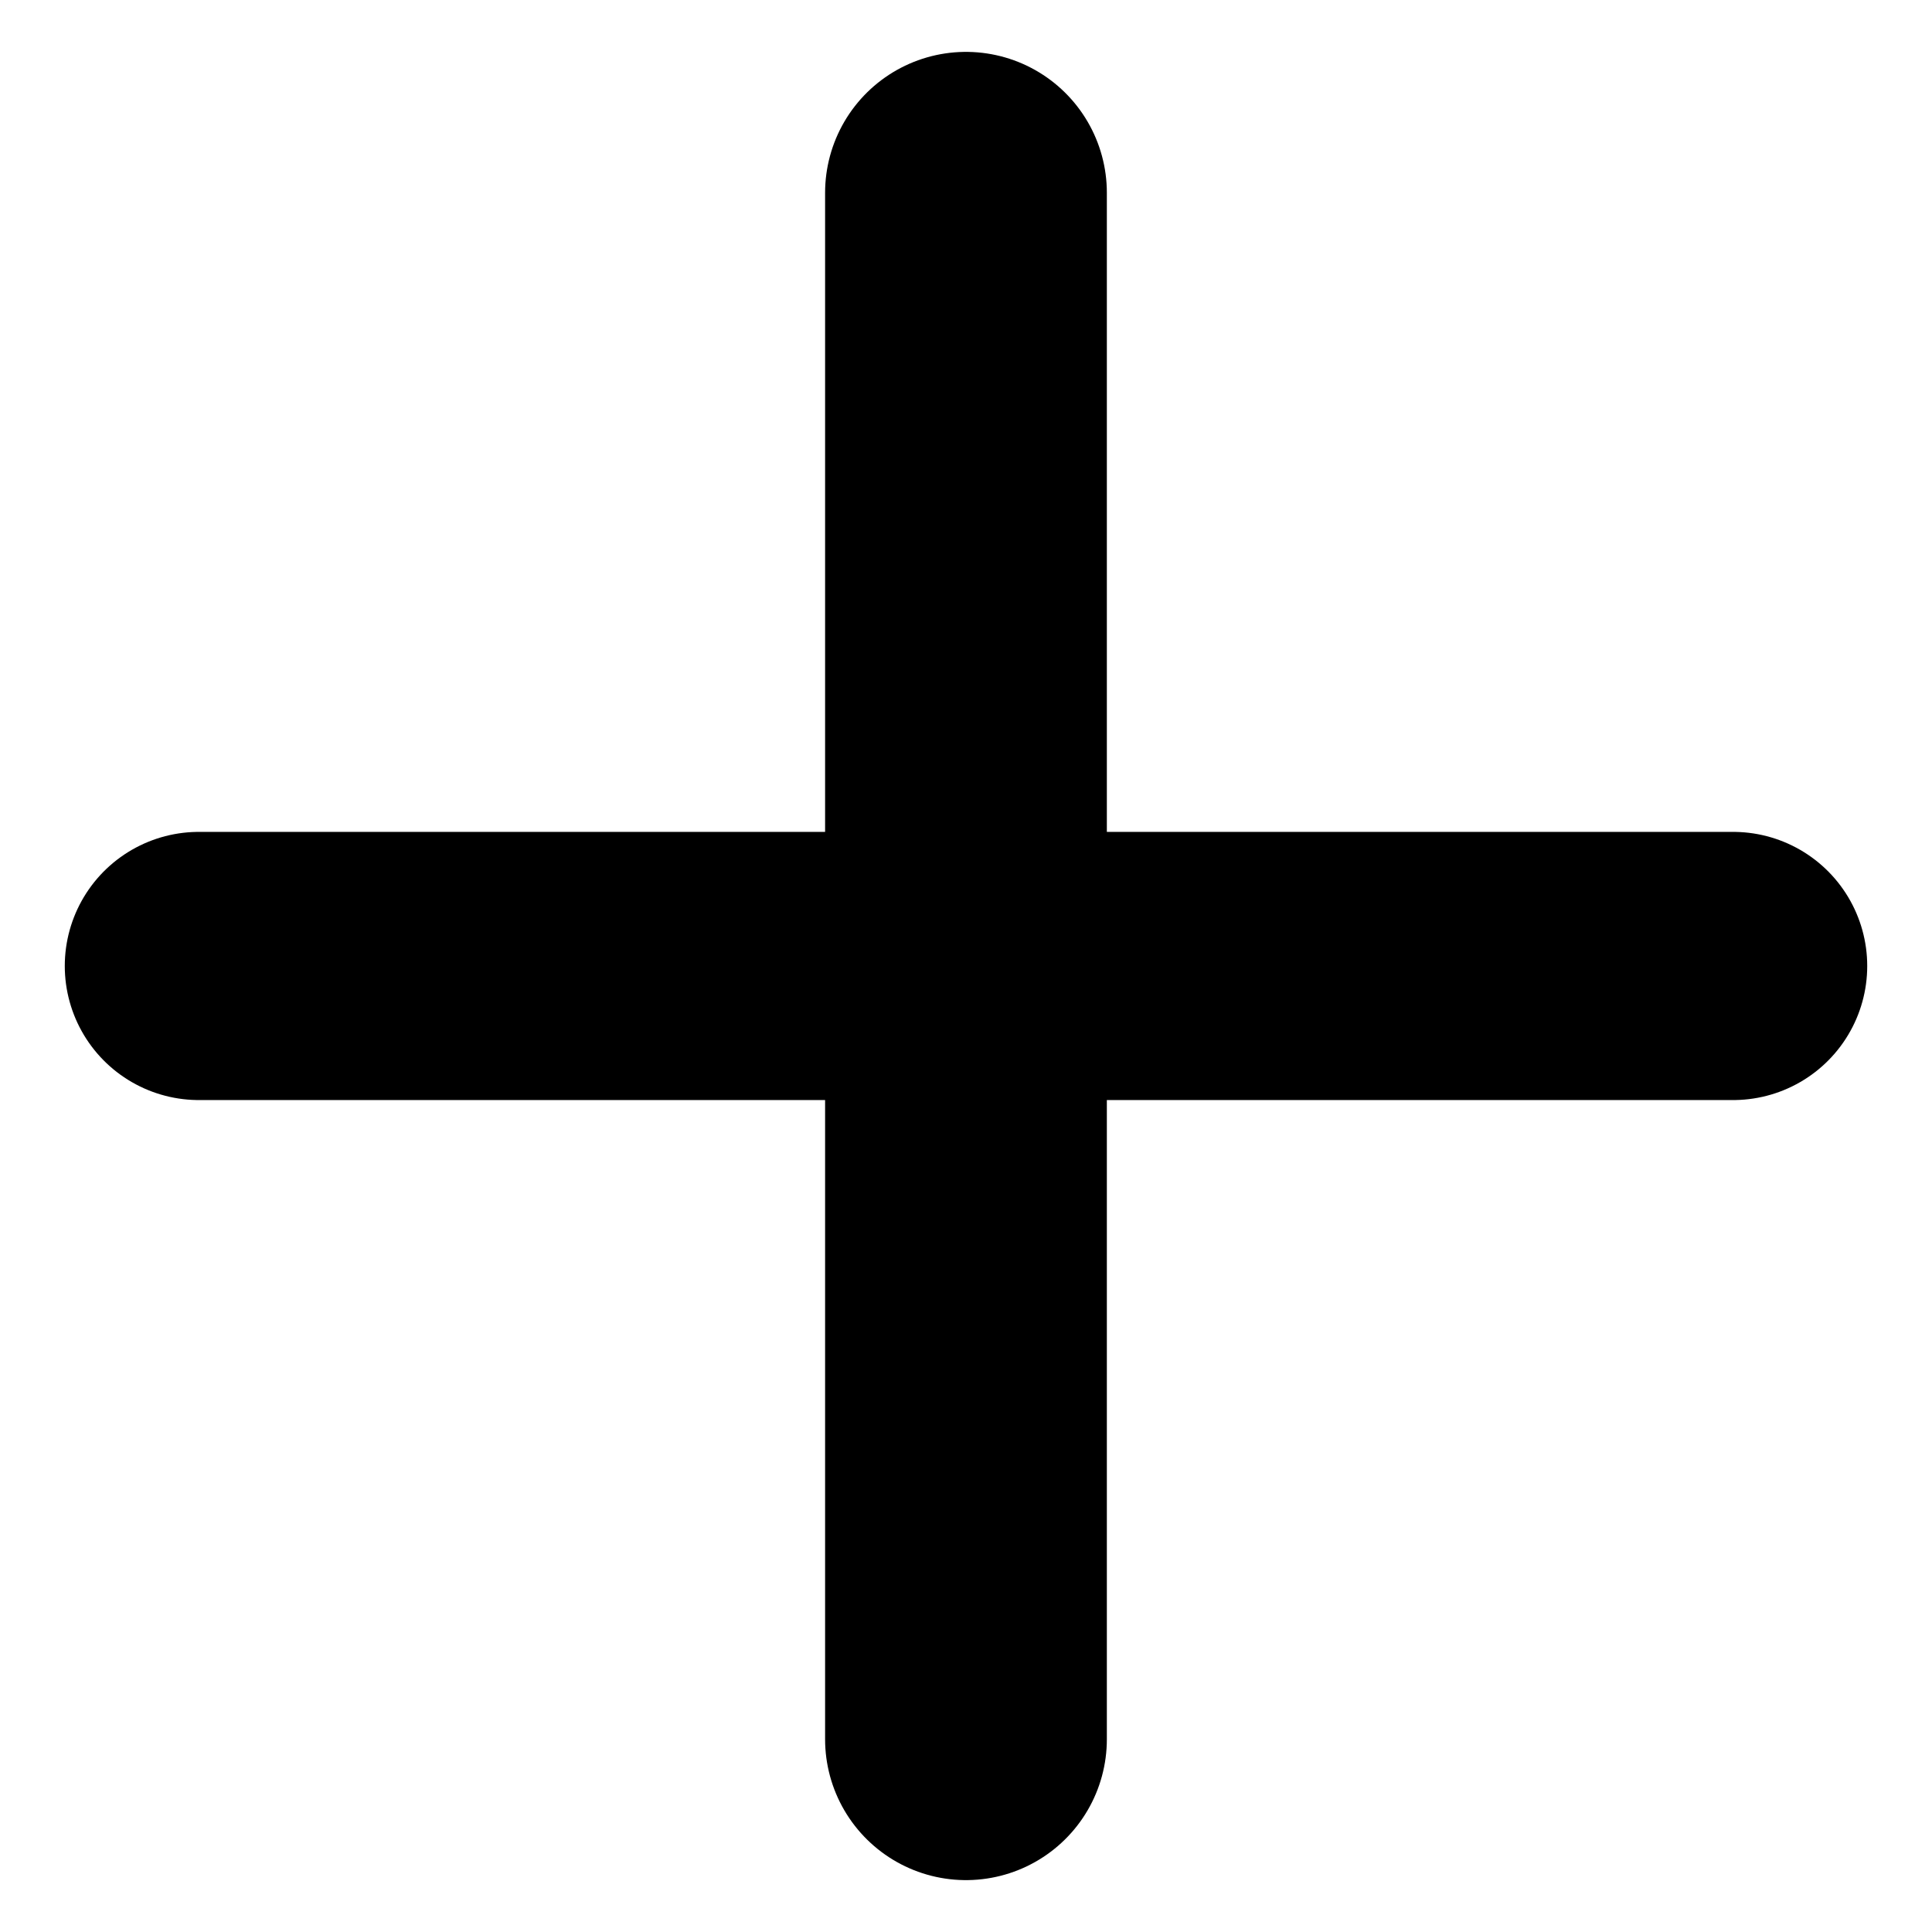 <?xml version="1.0" encoding="UTF-8" standalone="no"?>
<!-- Created with Inkscape (http://www.inkscape.org/) -->

<svg
   width="33.867mm"
   height="33.867mm"
   viewBox="0 0 33.867 33.867"
   version="1.1"
   id="svg10368"
   xmlns="http://www.w3.org/2000/svg"
   xmlns:svg="http://www.w3.org/2000/svg">
  <defs
     id="defs10365" />
  <g
     id="layer1"
     style="stroke-width:5;stroke-dasharray:none">
    <path
       style="fill:none;stroke:currentColor;stroke-width:4.701;stroke-linecap:round;stroke-dasharray:none"
       d="M 3.486,16.933 H 30.381"
       id="path10554" />
    <path
       style="fill:none;stroke:currentColor;stroke-width:4.939;stroke-linecap:round;stroke-dasharray:none"
       d="M 16.933,3.379 V 30.488"
       id="path10556" />
  </g>
</svg>
